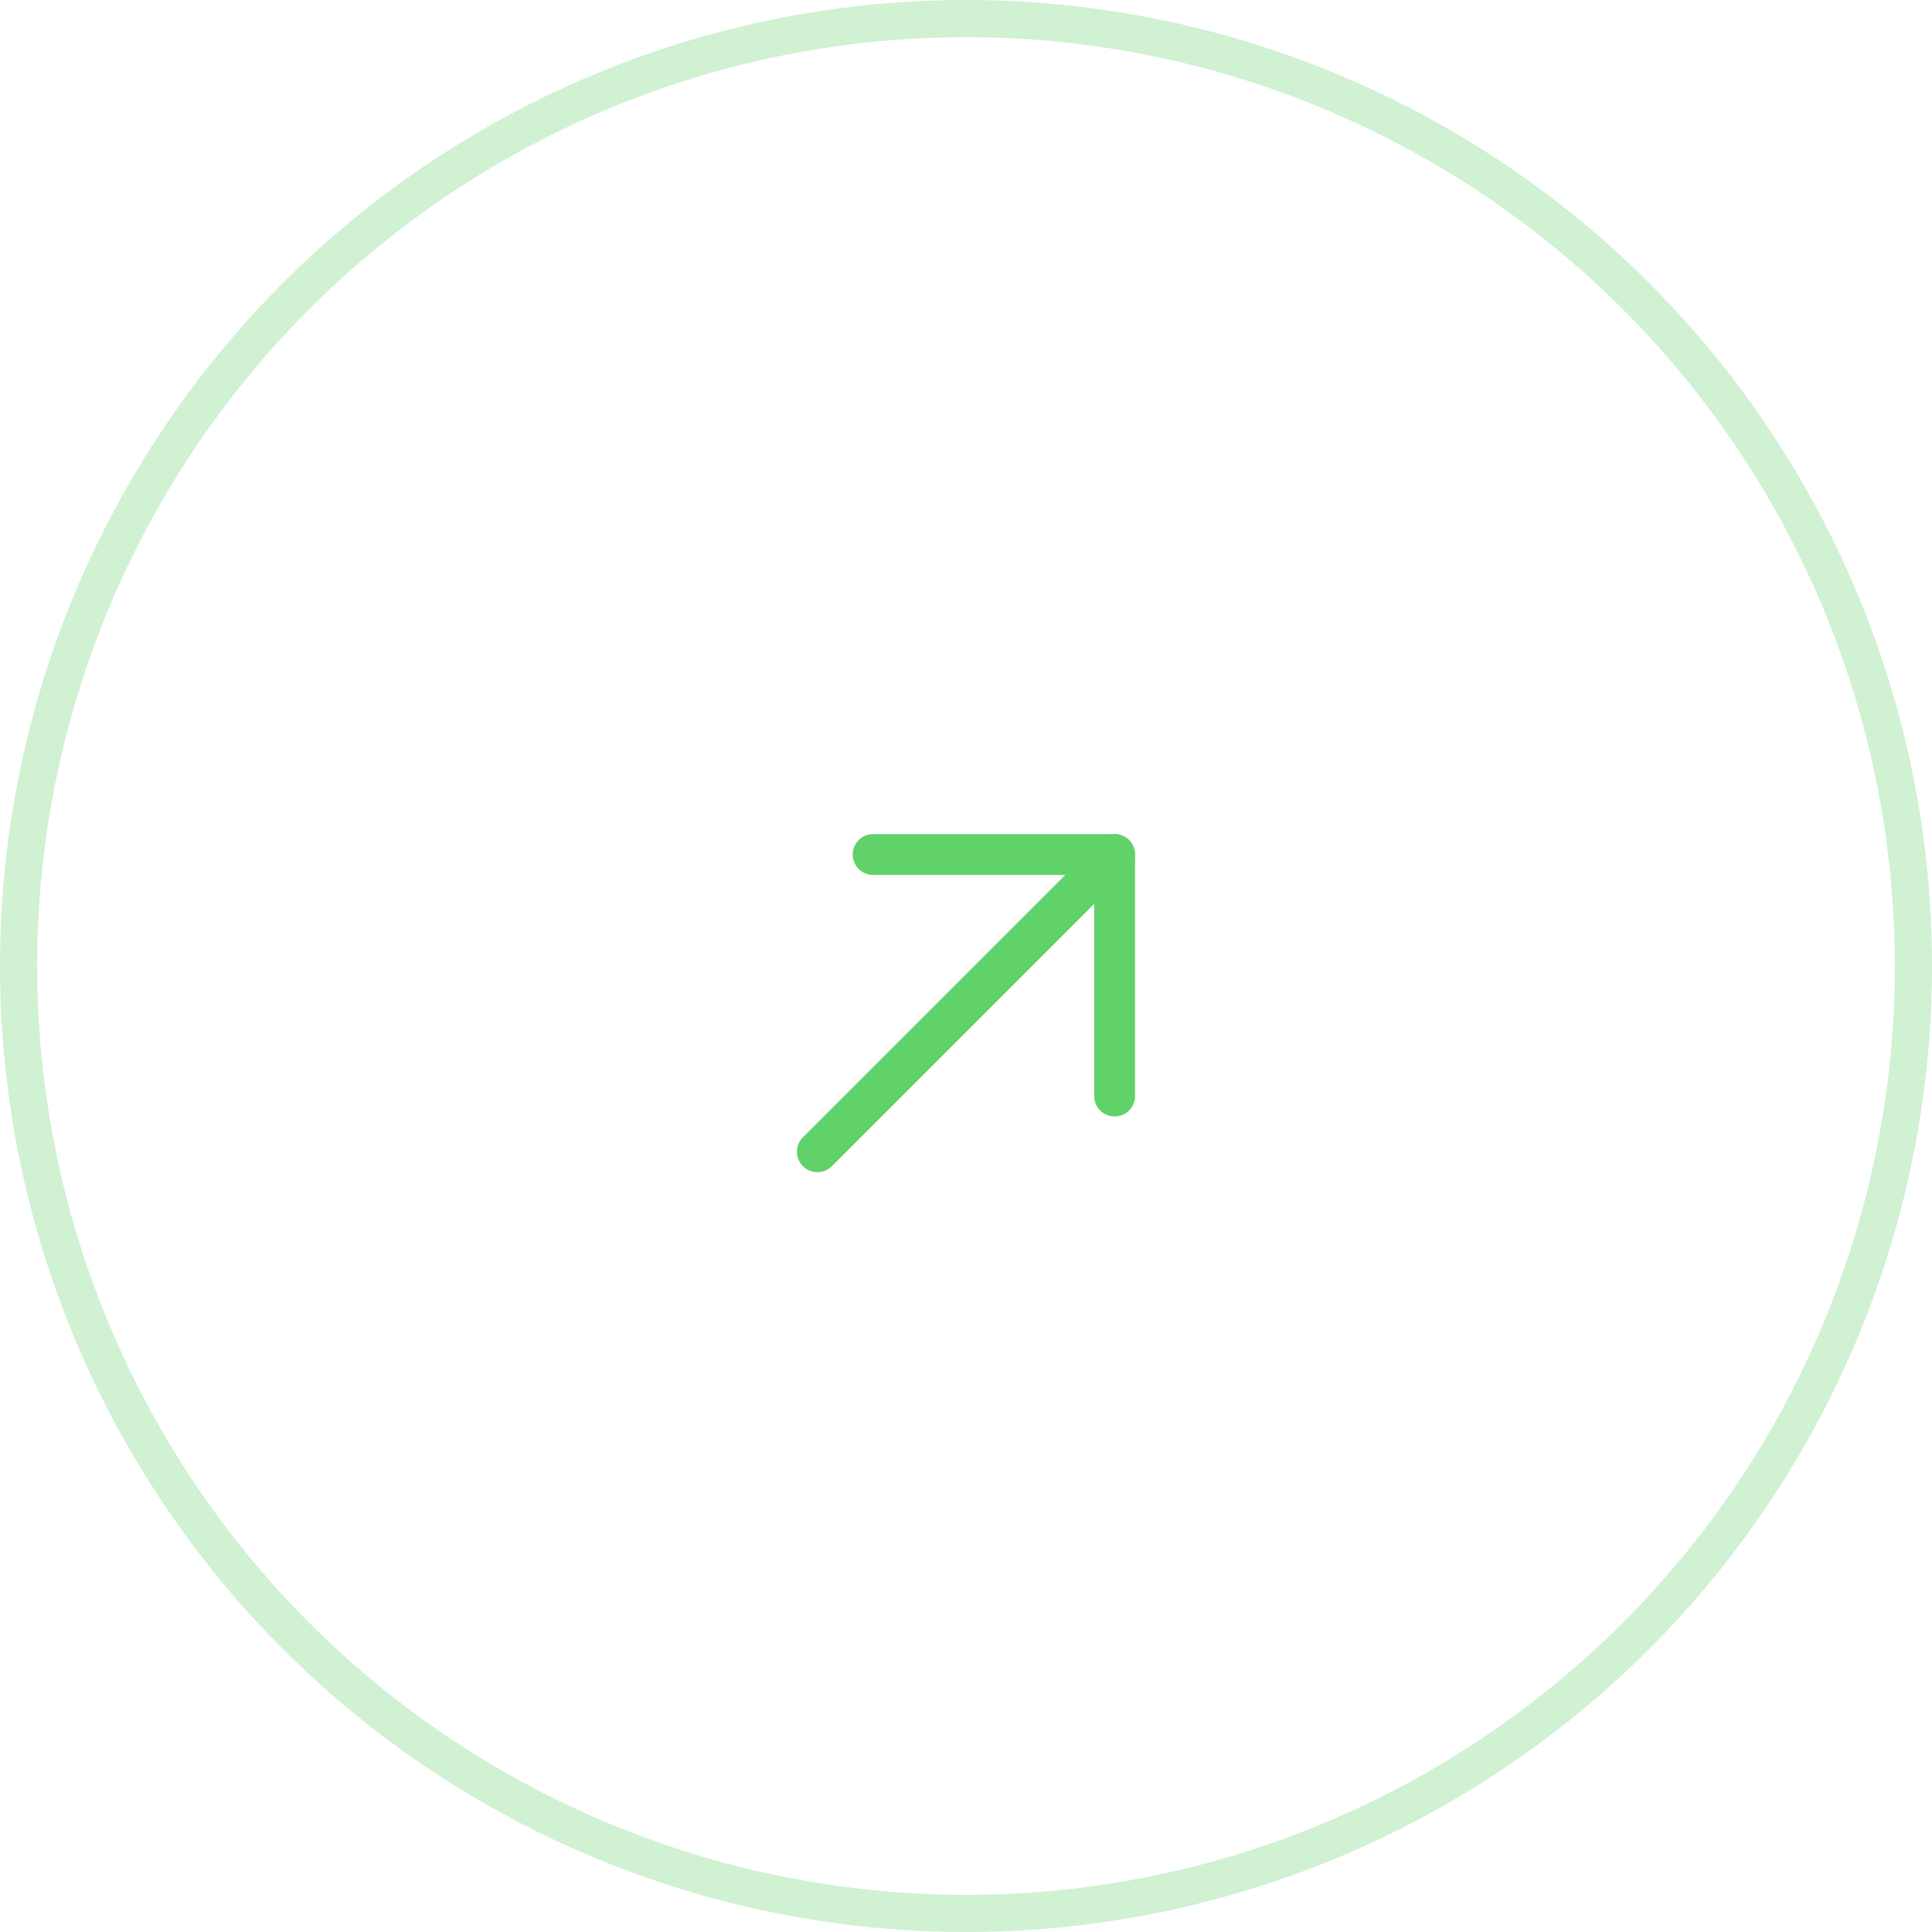 <svg width="52" height="52" viewBox="0 0 52 52" fill="none" xmlns="http://www.w3.org/2000/svg">
<circle opacity="0.3" cx="26" cy="26" r="25.5" stroke="#61D16A"/>
<path d="M22 31L30 23" stroke="#61D16A" stroke-width="1.1" stroke-linecap="round" stroke-linejoin="round"/>
<path d="M23.5 23H30V29.5" stroke="#61D16A" stroke-width="1.1" stroke-linecap="round" stroke-linejoin="round"/>
</svg>
